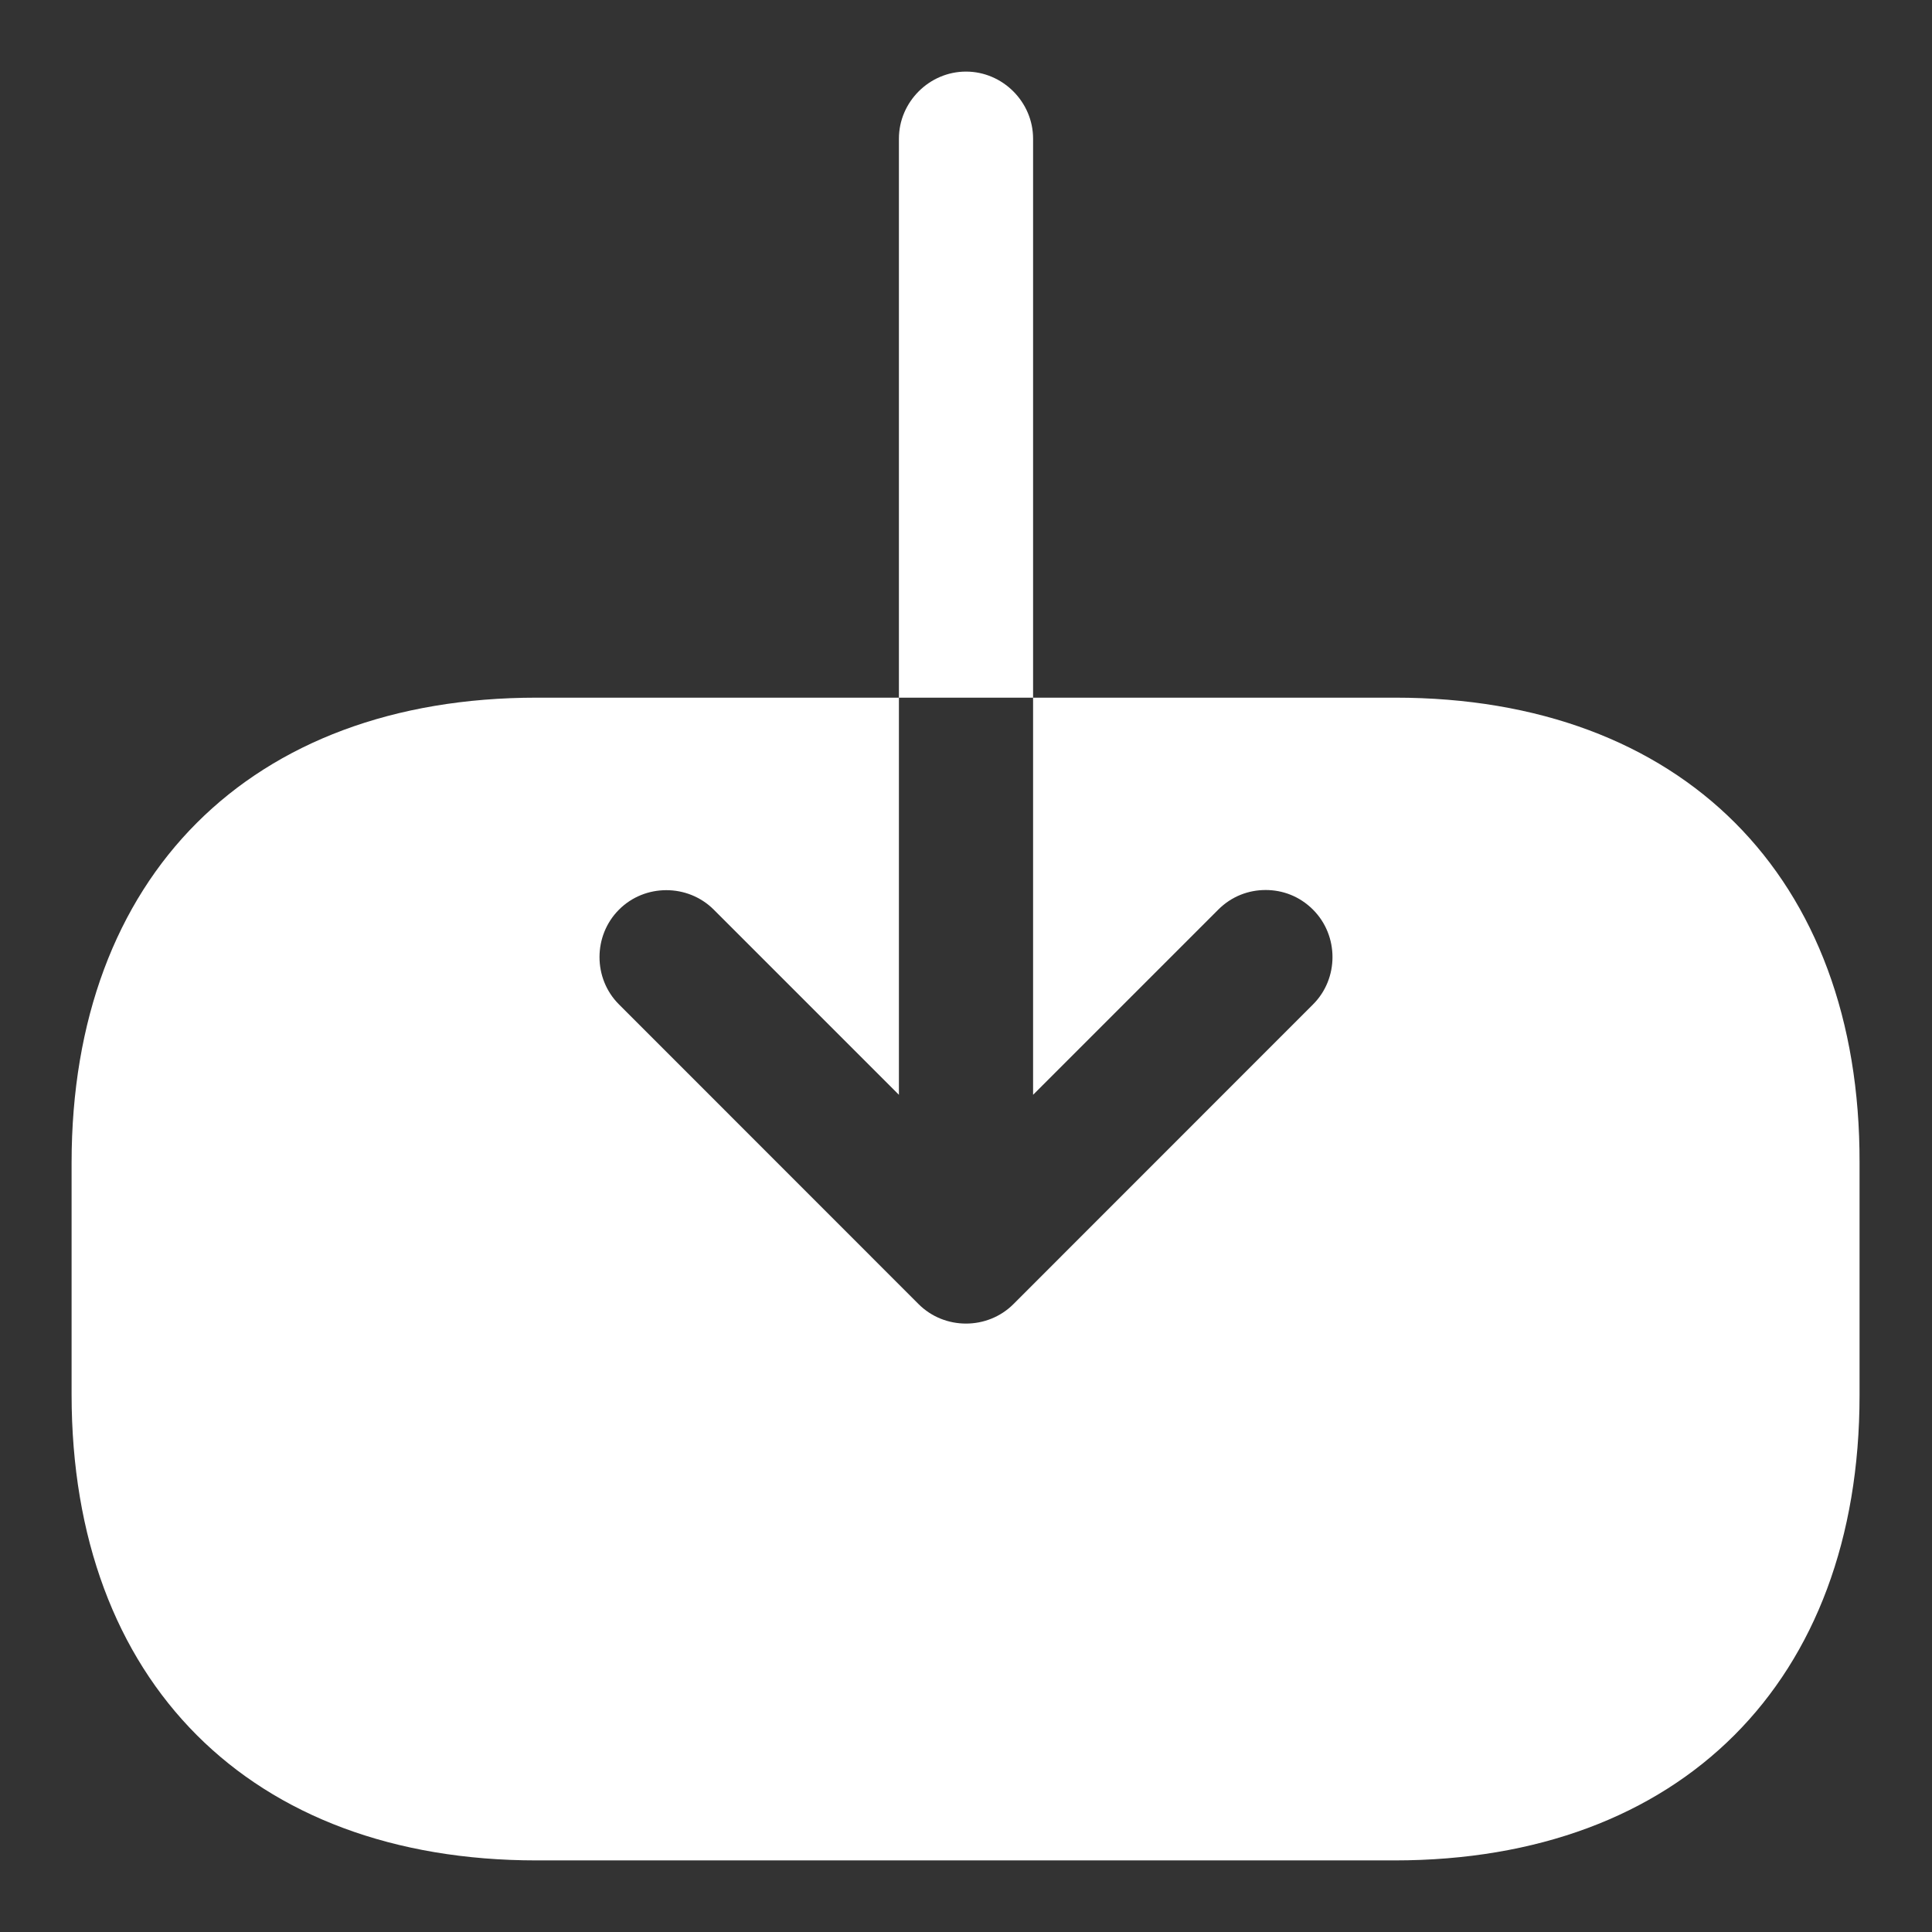 <svg width="18" height="18" viewBox="0 0 18 18" fill="none" xmlns="http://www.w3.org/2000/svg">
<rect x="0" y="0" width="18" height="18" fill="#333333" stroke="none"/>
<path fill-rule="evenodd" clip-rule="evenodd" d="M9 0.667C9.342 0.667 9.625 0.95 9.625 1.292L9.625 6.5L8.375 6.5V1.292C8.375 0.95 8.658 0.667 9 0.667ZM8.375 6.5H5C2.333 6.5 0.667 8.167 0.667 10.833L0.667 12.992C0.667 15.667 2.333 17.333 5 17.333L12.992 17.333C15.658 17.333 17.325 15.667 17.325 13L17.325 10.833C17.333 8.167 15.667 6.5 13 6.5H9.625V10.2L11.35 8.475C11.475 8.35 11.633 8.292 11.792 8.292C11.95 8.292 12.108 8.35 12.233 8.475C12.475 8.717 12.475 9.117 12.233 9.358L9.442 12.15C9.2 12.392 8.8 12.392 8.558 12.15L5.767 9.358C5.525 9.117 5.525 8.717 5.767 8.475C6.008 8.233 6.408 8.233 6.65 8.475L8.375 10.2L8.375 6.5Z" fill="white"/>
</svg>
